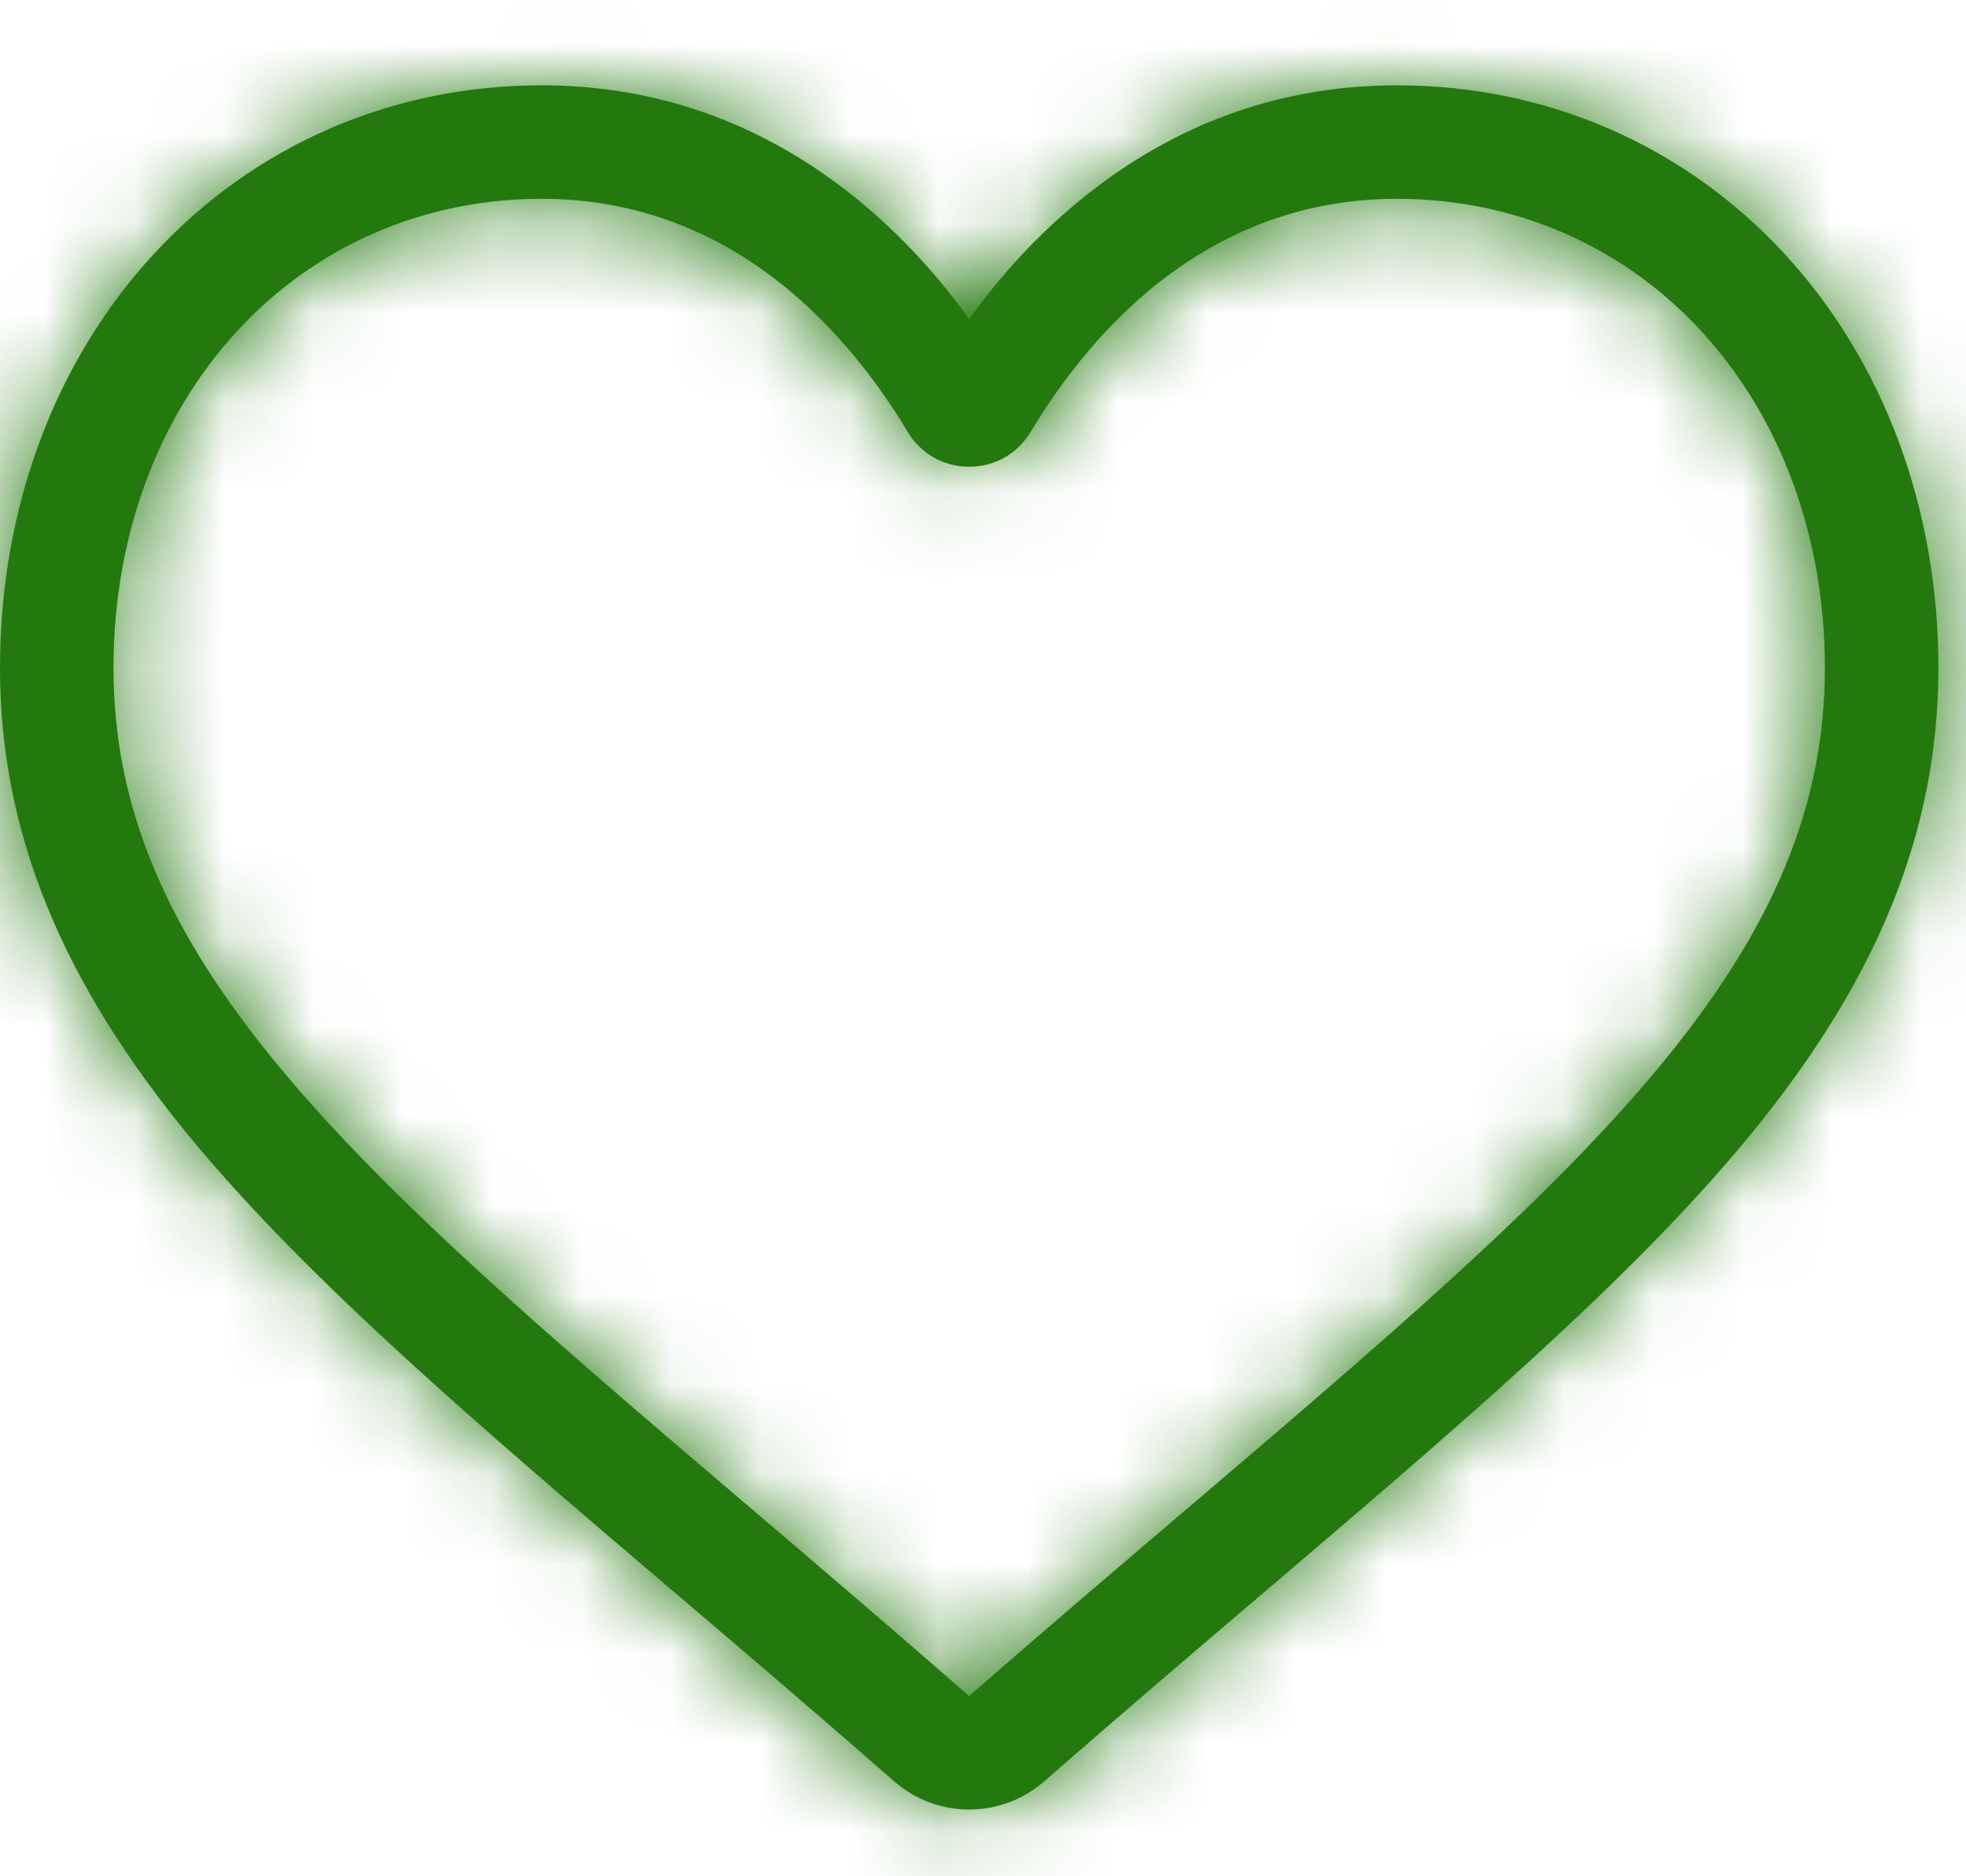 <svg width="22" height="21" viewBox="0 0 22 21" fill="none" xmlns="http://www.w3.org/2000/svg">
<mask id="path-1-inside-1_10_1613" fill="white">
<path d="M10.845 20.253C10.537 20.253 10.239 20.141 10.007 19.938C9.131 19.171 8.286 18.451 7.541 17.816L7.537 17.813C5.351 15.951 3.464 14.342 2.151 12.758C0.684 10.987 0 9.308 0 7.473C0 5.691 0.611 4.047 1.721 2.843C2.844 1.625 4.384 0.955 6.06 0.955C7.312 0.955 8.458 1.35 9.468 2.131C9.977 2.525 10.439 3.007 10.845 3.57C11.252 3.007 11.714 2.525 12.224 2.131C13.233 1.35 14.38 0.955 15.632 0.955C17.307 0.955 18.848 1.625 19.971 2.843C21.08 4.047 21.691 5.691 21.691 7.473C21.691 9.308 21.008 10.987 19.54 12.758C18.227 14.342 16.34 15.95 14.155 17.813C13.408 18.449 12.562 19.17 11.684 19.938C11.452 20.141 11.154 20.253 10.845 20.253ZM6.06 2.225C4.743 2.225 3.534 2.75 2.655 3.704C1.762 4.673 1.27 6.011 1.27 7.473C1.27 9.016 1.844 10.396 3.13 11.947C4.372 13.447 6.221 15.022 8.361 16.846L8.365 16.849C9.113 17.487 9.961 18.21 10.844 18.982C11.732 18.208 12.581 17.484 13.331 16.846C15.471 15.022 17.319 13.447 18.562 11.947C19.847 10.396 20.421 9.016 20.421 7.473C20.421 6.011 19.929 4.673 19.036 3.704C18.157 2.75 16.948 2.225 15.632 2.225C14.668 2.225 13.782 2.532 13.001 3.136C12.304 3.675 11.819 4.356 11.534 4.833C11.388 5.078 11.131 5.224 10.845 5.224C10.56 5.224 10.303 5.078 10.157 4.833C9.872 4.356 9.387 3.675 8.69 3.136C7.909 2.532 7.024 2.225 6.06 2.225Z"/>
</mask>
<path d="M10.845 20.253C10.537 20.253 10.239 20.141 10.007 19.938C9.131 19.171 8.286 18.451 7.541 17.816L7.537 17.813C5.351 15.951 3.464 14.342 2.151 12.758C0.684 10.987 0 9.308 0 7.473C0 5.691 0.611 4.047 1.721 2.843C2.844 1.625 4.384 0.955 6.06 0.955C7.312 0.955 8.458 1.35 9.468 2.131C9.977 2.525 10.439 3.007 10.845 3.57C11.252 3.007 11.714 2.525 12.224 2.131C13.233 1.35 14.38 0.955 15.632 0.955C17.307 0.955 18.848 1.625 19.971 2.843C21.08 4.047 21.691 5.691 21.691 7.473C21.691 9.308 21.008 10.987 19.54 12.758C18.227 14.342 16.34 15.95 14.155 17.813C13.408 18.449 12.562 19.17 11.684 19.938C11.452 20.141 11.154 20.253 10.845 20.253ZM6.06 2.225C4.743 2.225 3.534 2.75 2.655 3.704C1.762 4.673 1.27 6.011 1.27 7.473C1.27 9.016 1.844 10.396 3.13 11.947C4.372 13.447 6.221 15.022 8.361 16.846L8.365 16.849C9.113 17.487 9.961 18.21 10.844 18.982C11.732 18.208 12.581 17.484 13.331 16.846C15.471 15.022 17.319 13.447 18.562 11.947C19.847 10.396 20.421 9.016 20.421 7.473C20.421 6.011 19.929 4.673 19.036 3.704C18.157 2.75 16.948 2.225 15.632 2.225C14.668 2.225 13.782 2.532 13.001 3.136C12.304 3.675 11.819 4.356 11.534 4.833C11.388 5.078 11.131 5.224 10.845 5.224C10.56 5.224 10.303 5.078 10.157 4.833C9.872 4.356 9.387 3.675 8.69 3.136C7.909 2.532 7.024 2.225 6.06 2.225Z" fill="#23780E"/>
<path d="M10.007 19.938L11.894 17.784L11.892 17.782L10.007 19.938ZM7.541 17.816L5.661 19.977L5.672 19.986L5.683 19.996L7.541 17.816ZM7.537 17.813L9.416 15.652L9.405 15.643L9.394 15.633L7.537 17.813ZM2.151 12.758L-0.054 14.585L-0.053 14.585L2.151 12.758ZM1.721 2.843L-0.385 0.902L-0.385 0.902L1.721 2.843ZM9.468 2.131L11.22 -0.134L11.22 -0.134L9.468 2.131ZM10.845 3.57L8.525 5.248L10.845 8.456L13.166 5.248L10.845 3.57ZM12.224 2.131L13.975 4.396L13.976 4.396L12.224 2.131ZM19.971 2.843L22.076 0.902L22.076 0.902L19.971 2.843ZM19.54 12.758L17.335 10.931L17.335 10.931L19.54 12.758ZM14.155 17.813L16.012 19.992L16.012 19.992L14.155 17.813ZM11.684 19.938L9.799 17.782L9.798 17.783L11.684 19.938ZM2.655 3.704L0.55 1.763L0.549 1.763L2.655 3.704ZM3.13 11.947L5.334 10.12L5.334 10.12L3.13 11.947ZM8.361 16.846L6.503 19.025L6.515 19.036L6.527 19.046L8.361 16.846ZM8.365 16.849L10.222 14.67L10.21 14.659L10.198 14.649L8.365 16.849ZM10.844 18.982L8.959 21.137L10.84 22.782L12.724 21.141L10.844 18.982ZM13.331 16.846L15.188 19.026L15.188 19.025L13.331 16.846ZM18.562 11.947L20.767 13.775L20.767 13.775L18.562 11.947ZM19.036 3.704L21.142 1.763L21.142 1.763L19.036 3.704ZM13.001 3.136L11.249 0.871L11.249 0.871L13.001 3.136ZM11.534 4.833L13.993 6.3L13.993 6.3L11.534 4.833ZM10.157 4.833L7.697 6.3L7.698 6.3L10.157 4.833ZM8.69 3.136L10.442 0.871L10.442 0.871L8.69 3.136ZM10.845 17.389C11.23 17.389 11.603 17.529 11.894 17.784L8.12 22.092C8.875 22.753 9.844 23.116 10.845 23.116V17.389ZM11.892 17.782C11 17.002 10.142 16.271 9.398 15.637L5.683 19.996C6.43 20.632 7.261 21.341 8.122 22.093L11.892 17.782ZM9.42 15.655L9.416 15.652L5.658 19.974L5.661 19.977L9.42 15.655ZM9.394 15.633C7.144 13.716 5.476 12.282 4.356 10.931L-0.053 14.585C1.453 16.403 3.559 18.185 5.679 19.992L9.394 15.633ZM4.356 10.931C3.203 9.54 2.864 8.485 2.864 7.473H-2.864C-2.864 10.131 -1.836 12.435 -0.054 14.585L4.356 10.931ZM2.864 7.473C2.864 6.341 3.249 5.41 3.826 4.784L-0.385 0.902C-2.027 2.683 -2.864 5.041 -2.864 7.473H2.864ZM3.826 4.784C4.4 4.162 5.174 3.818 6.06 3.818V-1.909C3.595 -1.909 1.287 -0.911 -0.385 0.902L3.826 4.784ZM6.06 3.818C6.665 3.818 7.198 3.996 7.716 4.396L11.22 -0.134C9.719 -1.295 7.959 -1.909 6.06 -1.909V3.818ZM7.716 4.396C7.992 4.61 8.266 4.89 8.525 5.248L13.166 1.892C12.611 1.125 11.962 0.44 11.22 -0.134L7.716 4.396ZM13.166 5.248C13.425 4.89 13.699 4.61 13.975 4.396L10.472 -0.134C9.729 0.44 9.08 1.125 8.525 1.891L13.166 5.248ZM13.976 4.396C14.494 3.996 15.027 3.818 15.632 3.818V-1.909C13.732 -1.909 11.972 -1.295 10.472 -0.134L13.976 4.396ZM15.632 3.818C16.517 3.818 17.291 4.162 17.865 4.784L22.076 0.902C20.404 -0.911 18.096 -1.909 15.632 -1.909V3.818ZM17.865 4.784C18.442 5.41 18.828 6.341 18.828 7.473H24.555C24.555 5.041 23.718 2.684 22.076 0.902L17.865 4.784ZM18.828 7.473C18.828 8.485 18.488 9.54 17.335 10.931L21.745 14.585C23.527 12.434 24.555 10.13 24.555 7.473H18.828ZM17.335 10.931C16.215 12.282 14.547 13.716 12.298 15.633L16.012 19.992C18.133 18.185 20.239 16.402 21.745 14.585L17.335 10.931ZM12.298 15.633C11.552 16.268 10.693 17 9.799 17.782L13.569 22.094C14.431 21.339 15.264 20.629 16.012 19.992L12.298 15.633ZM9.798 17.783C10.089 17.528 10.461 17.389 10.845 17.389V23.116C11.847 23.116 12.815 22.753 13.57 22.093L9.798 17.783ZM6.06 -0.638C3.957 -0.638 1.98 0.212 0.55 1.763L4.76 5.646C5.089 5.289 5.53 5.089 6.06 5.089V-0.638ZM0.549 1.763C-0.886 3.32 -1.593 5.378 -1.593 7.473H4.134C4.134 6.645 4.41 6.025 4.76 5.645L0.549 1.763ZM-1.593 7.473C-1.593 9.865 -0.655 11.869 0.925 13.775L5.334 10.12C4.343 8.923 4.134 8.168 4.134 7.473H-1.593ZM0.925 13.775C2.361 15.508 4.432 17.261 6.503 19.025L10.218 14.666C8.009 12.784 6.383 11.386 5.334 10.12L0.925 13.775ZM6.527 19.046L6.531 19.049L10.198 14.649L10.194 14.646L6.527 19.046ZM6.507 19.029C7.257 19.668 8.092 20.379 8.959 21.137L12.729 16.826C11.83 16.04 10.969 15.306 10.222 14.67L6.507 19.029ZM12.724 21.141C13.599 20.379 14.438 19.665 15.188 19.026L11.474 14.666C10.725 15.304 9.864 16.037 8.963 16.822L12.724 21.141ZM15.188 19.025C17.259 17.26 19.33 15.508 20.767 13.775L16.357 10.12C15.308 11.386 13.683 12.783 11.473 14.666L15.188 19.025ZM20.767 13.775C22.346 11.869 23.284 9.865 23.284 7.473H17.557C17.557 8.168 17.349 8.923 16.357 10.12L20.767 13.775ZM23.284 7.473C23.284 5.378 22.577 3.32 21.142 1.763L16.931 5.645C17.281 6.025 17.557 6.645 17.557 7.473H23.284ZM21.142 1.763C19.711 0.212 17.734 -0.638 15.632 -0.638V5.089C16.161 5.089 16.603 5.289 16.931 5.645L21.142 1.763ZM15.632 -0.638C14.017 -0.638 12.519 -0.111 11.249 0.871L14.752 5.401C15.046 5.175 15.318 5.089 15.632 5.089V-0.638ZM11.249 0.871C10.164 1.71 9.46 2.72 9.076 3.365L13.993 6.3C14.178 5.992 14.445 5.639 14.753 5.401L11.249 0.871ZM9.076 3.365C9.445 2.745 10.121 2.36 10.845 2.36V8.088C12.14 8.088 13.331 7.41 13.993 6.3L9.076 3.365ZM10.845 2.36C11.57 2.36 12.246 2.745 12.616 3.365L7.698 6.3C8.36 7.41 9.551 8.088 10.845 8.088V2.36ZM12.616 3.366C12.231 2.72 11.528 1.71 10.442 0.871L6.938 5.401C7.247 5.64 7.514 5.992 7.697 6.3L12.616 3.366ZM10.442 0.871C9.172 -0.111 7.674 -0.638 6.06 -0.638V5.089C6.373 5.089 6.645 5.174 6.939 5.401L10.442 0.871Z" fill="#23780E" mask="url(#path-1-inside-1_10_1613)"/>
</svg>

